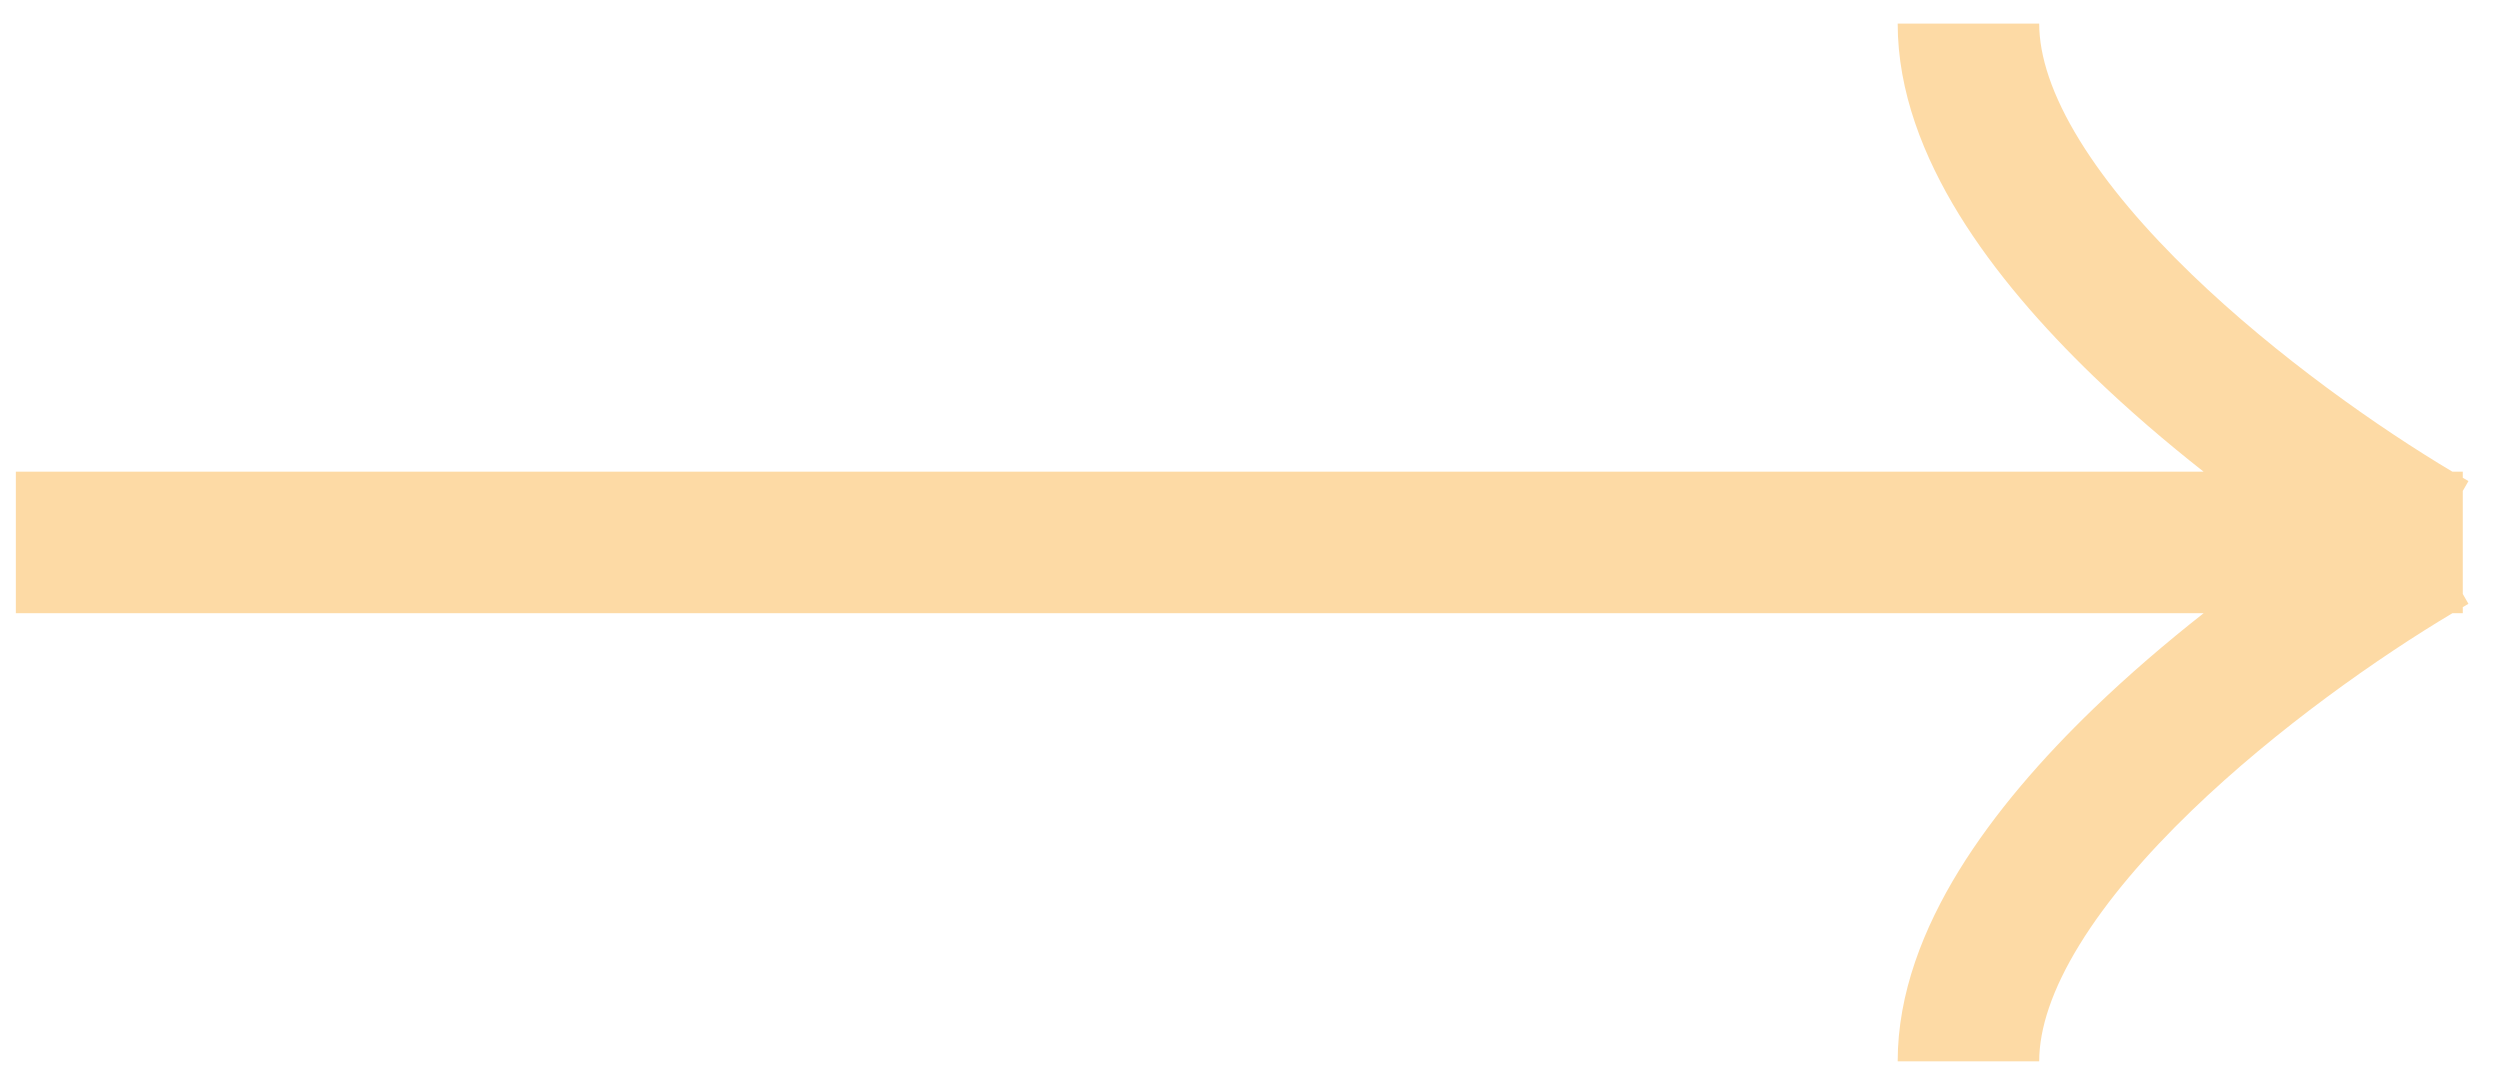 <svg width="53" height="23" viewBox="0 0 53 23" fill="none" xmlns="http://www.w3.org/2000/svg">
<path fill-rule="evenodd" clip-rule="evenodd" d="M52.211 10.129C52.251 10.153 52.291 10.176 52.331 10.199L52.211 10.408V12.592L52.331 12.801C52.291 12.824 52.251 12.847 52.211 12.871V13H51.991C50.441 13.924 48.276 15.437 46.468 17.18C45.496 18.117 44.666 19.084 44.087 20.026C43.502 20.977 43.231 21.807 43.231 22.5H40.231C40.231 21.053 40.782 19.673 41.531 18.454C42.286 17.227 43.304 16.064 44.385 15.021C45.131 14.302 45.926 13.622 46.717 13H0.336V10H46.717C45.926 9.378 45.131 8.698 44.385 7.979C43.304 6.936 42.286 5.773 41.531 4.546C40.782 3.327 40.231 1.947 40.231 0.5H43.231C43.231 1.193 43.502 2.023 44.087 2.974C44.666 3.916 45.496 4.883 46.468 5.82C48.276 7.563 50.441 9.077 51.991 10H52.211V10.129Z" fill="#FDDAA5"/>
</svg>
